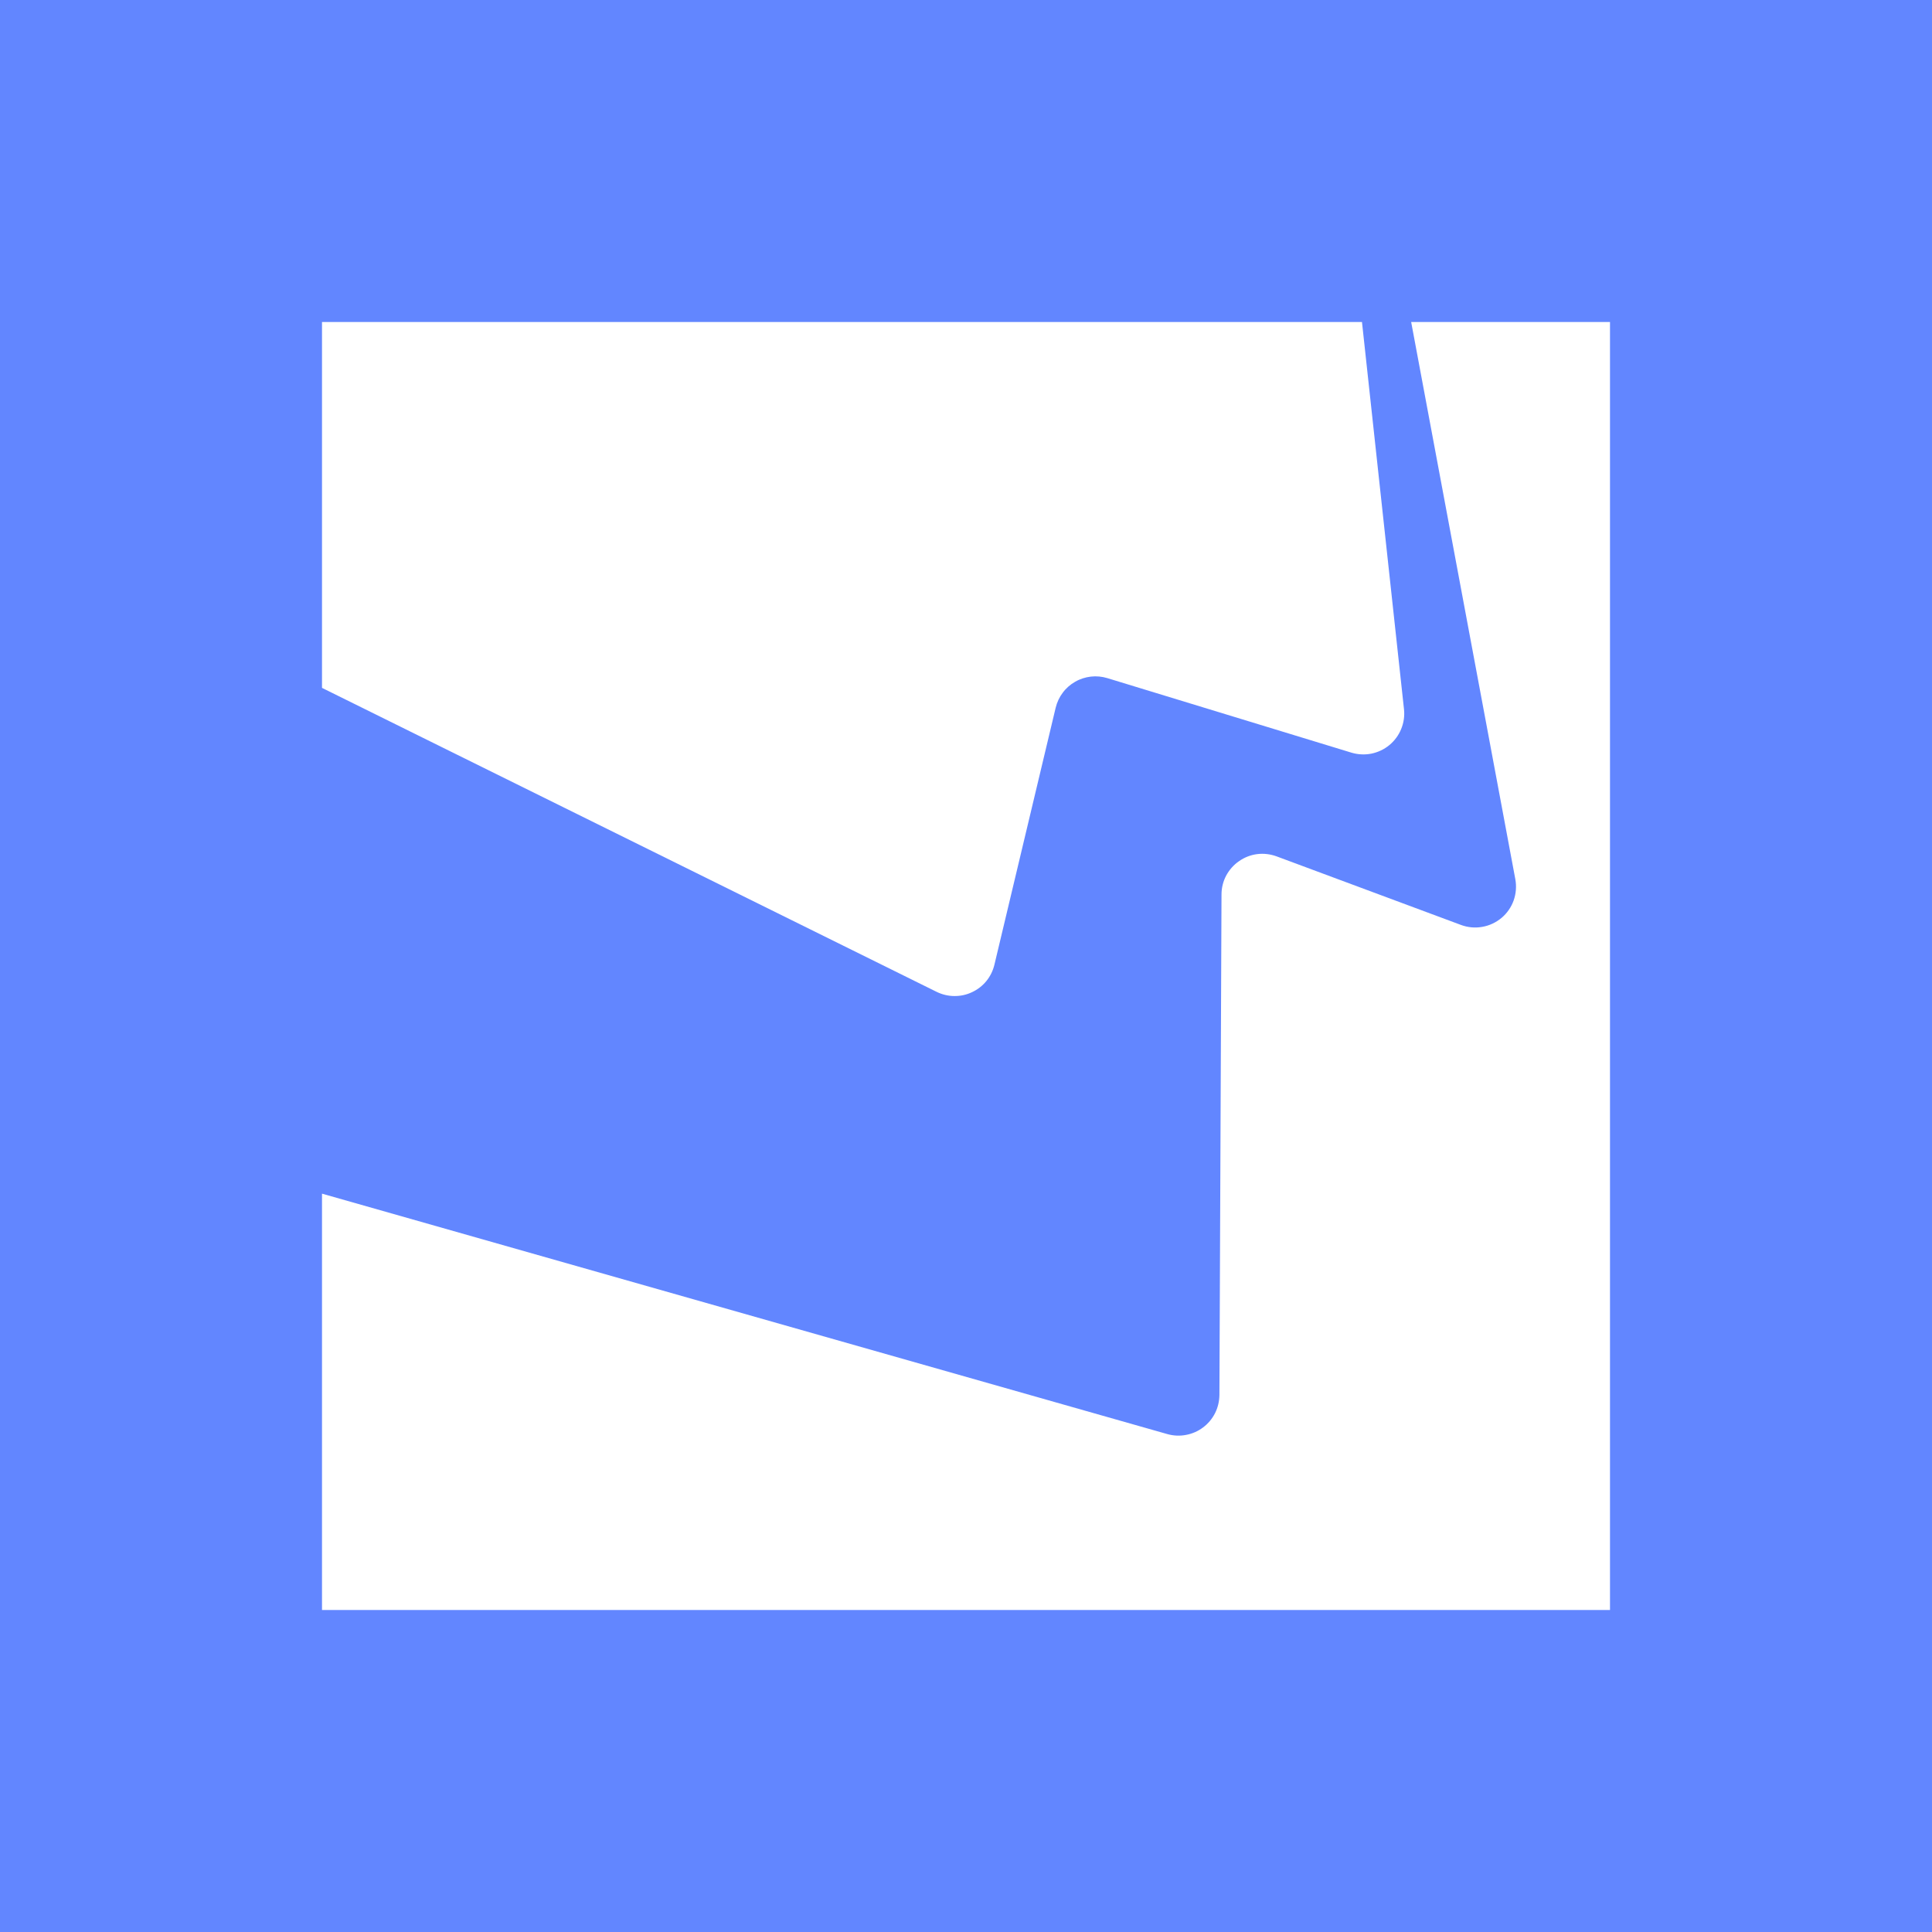 <svg width="24" height="24" viewBox="0 0 24 24" fill="none" xmlns="http://www.w3.org/2000/svg">
<rect x="0" y="0" width="24" height="24" fill="#333333" stroke="none"/>
<g clip-path="url(#clip0_328_61691)">
<path d="M24 0H0V24H24V0Z" fill="#6286FF"/>
<path d="M17.53 4H20V20H4V14.828L14.502 17.815C14.577 17.836 14.656 17.84 14.733 17.825C14.81 17.811 14.883 17.779 14.945 17.732C15.008 17.685 15.059 17.624 15.094 17.554C15.129 17.485 15.147 17.407 15.148 17.329L15.174 11.111C15.174 11.029 15.194 10.949 15.232 10.877C15.271 10.805 15.325 10.743 15.393 10.697C15.46 10.65 15.537 10.62 15.618 10.61C15.699 10.6 15.781 10.61 15.858 10.638L18.149 11.49C18.233 11.521 18.324 11.53 18.412 11.514C18.501 11.499 18.583 11.46 18.652 11.403C18.721 11.345 18.773 11.27 18.803 11.186C18.833 11.101 18.84 11.01 18.824 10.922L17.53 4Z" fill="white"/>
<path d="M16.919 4H4V8.545L11.635 12.321C11.703 12.354 11.778 12.373 11.855 12.373C11.931 12.374 12.006 12.358 12.075 12.325C12.144 12.293 12.205 12.246 12.253 12.187C12.301 12.128 12.335 12.059 12.353 11.984L13.114 8.791C13.131 8.723 13.16 8.66 13.202 8.605C13.243 8.549 13.296 8.503 13.356 8.469C13.416 8.434 13.483 8.413 13.551 8.405C13.62 8.397 13.69 8.404 13.756 8.424L16.789 9.35C16.869 9.374 16.954 9.378 17.036 9.362C17.118 9.345 17.195 9.309 17.26 9.255C17.324 9.202 17.375 9.133 17.406 9.056C17.438 8.978 17.45 8.894 17.441 8.811L16.919 4Z" fill="white"/>
</g>
<defs>
<clipPath id="clip0_328_61691">
<rect width="24" height="24" fill="white"/>
</clipPath>
</defs>
</svg>
